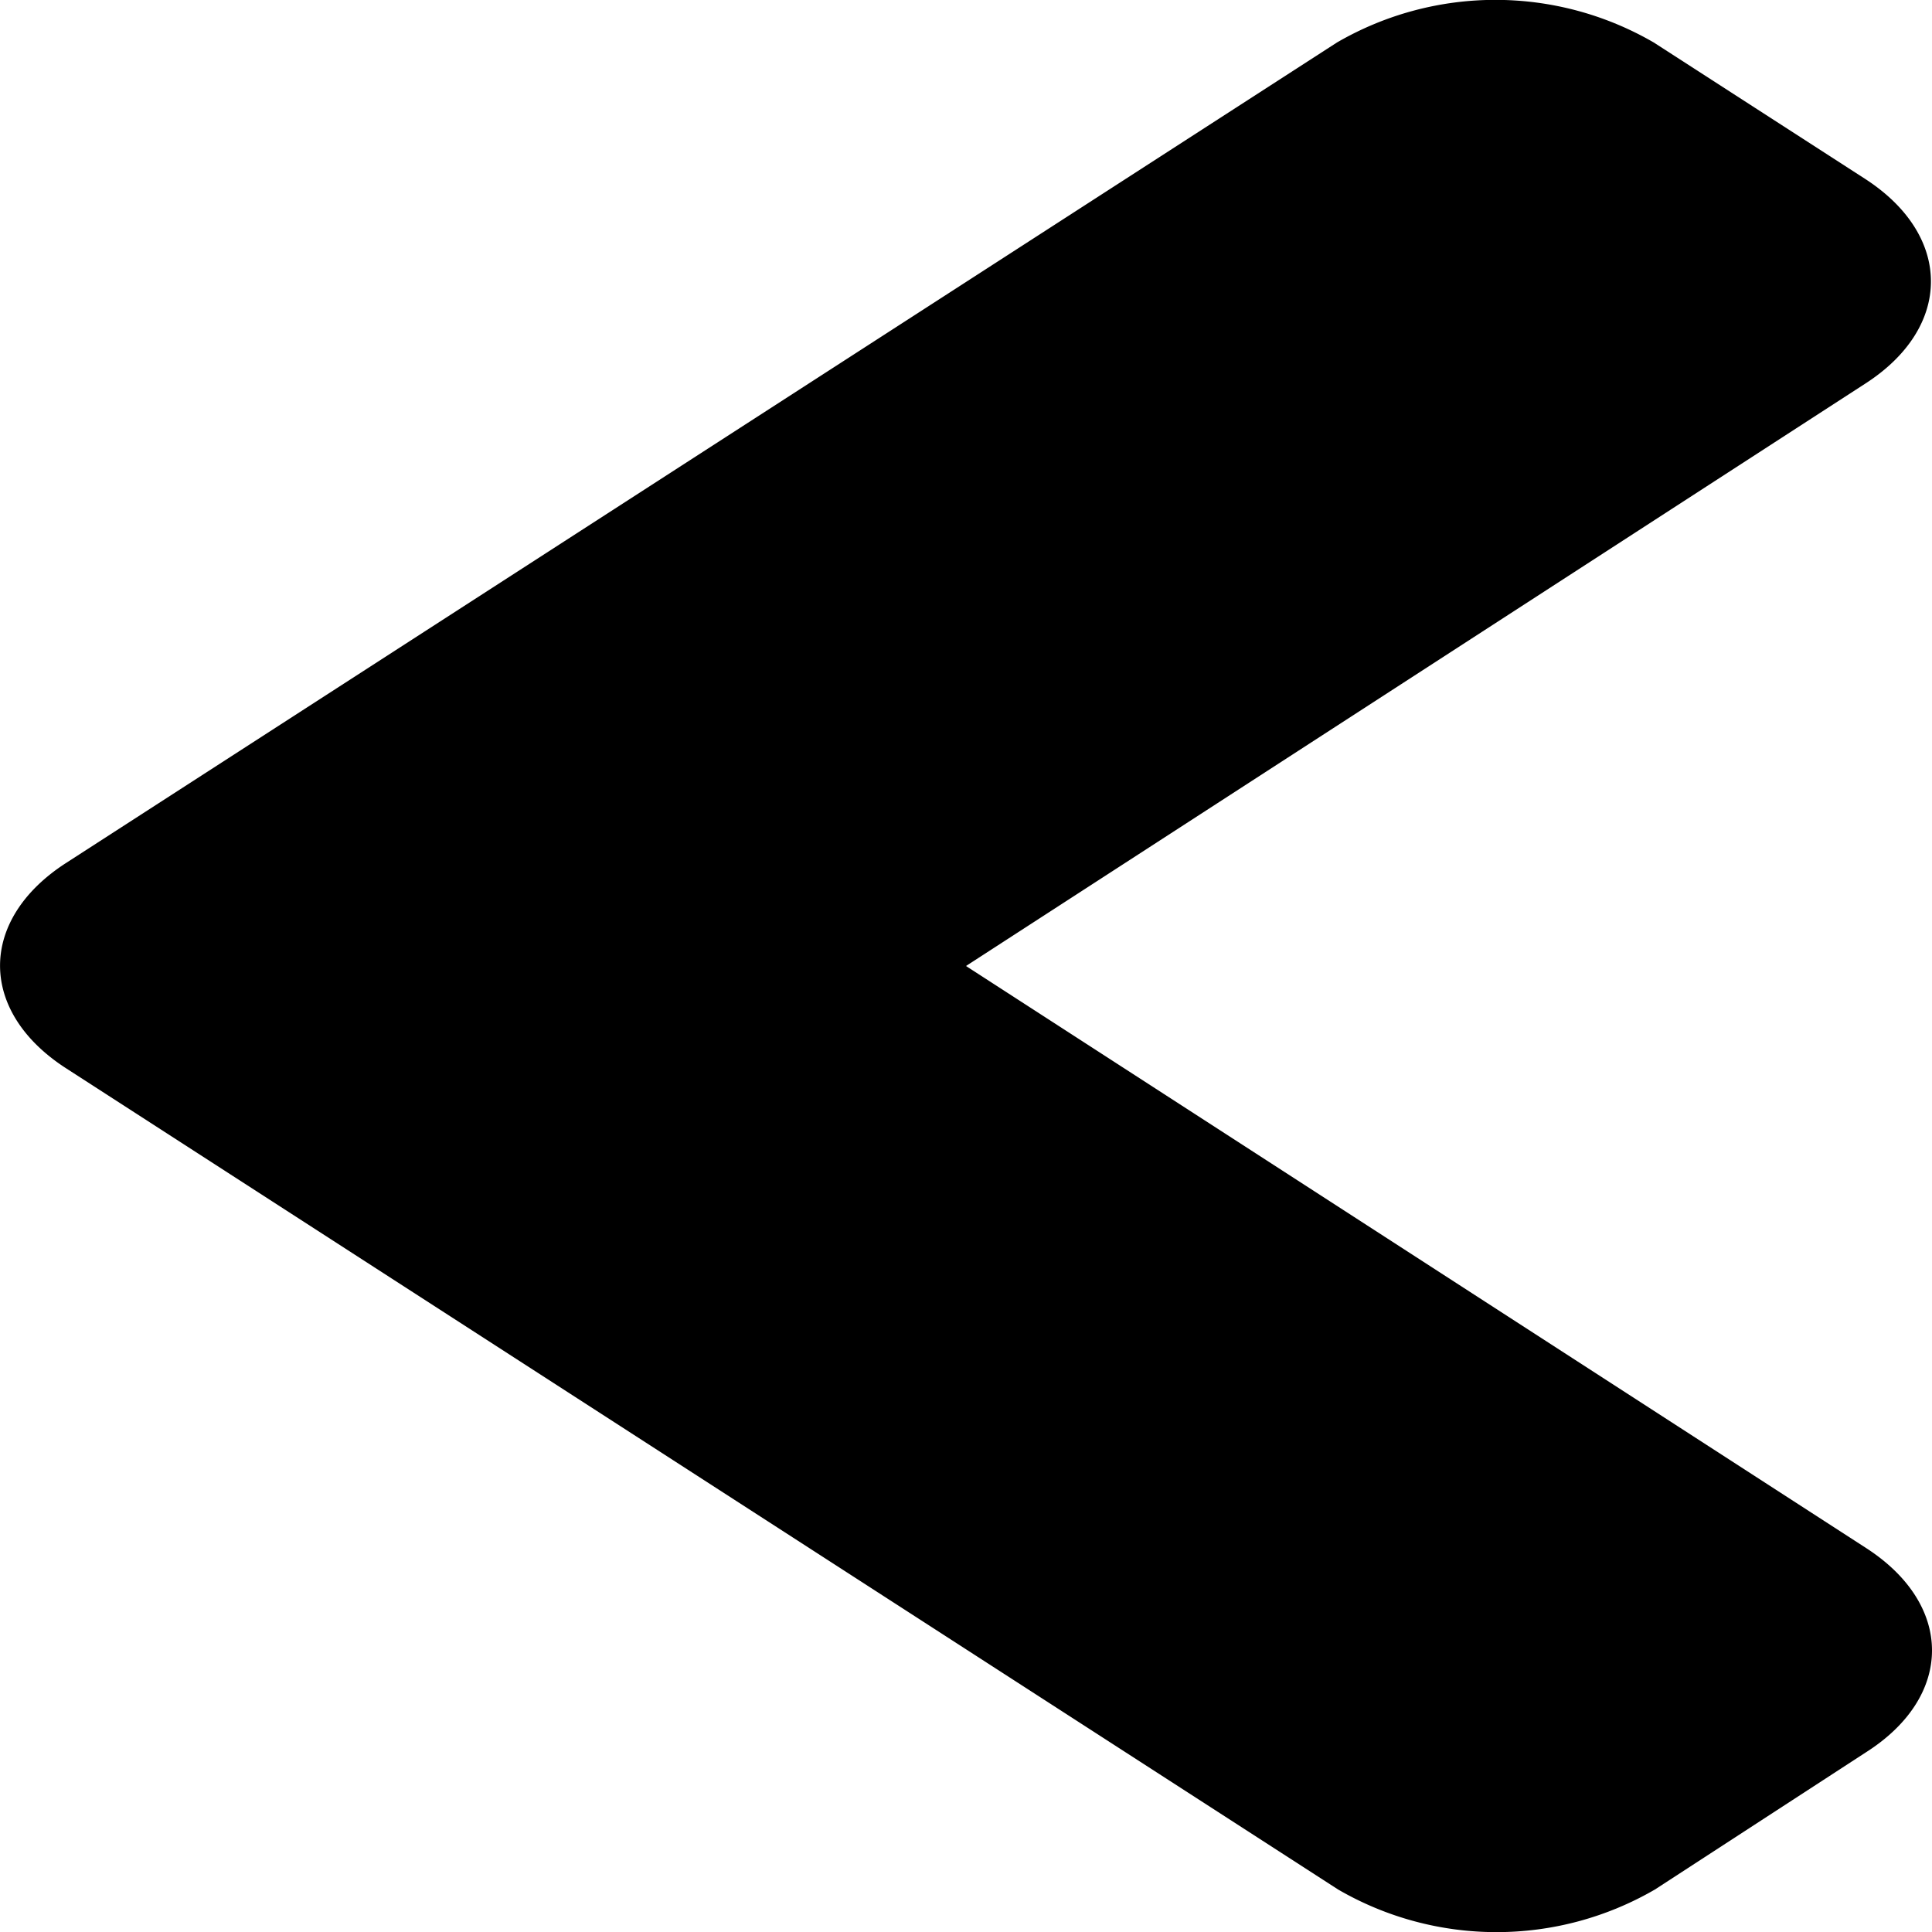 <svg xmlns="http://www.w3.org/2000/svg" viewBox="0 0 50 50"><g id="Layer_2" data-name="Layer 2"><g id="Icon"><path d="M1.7,22.34,34.6,1.1a8.17,8.17,0,0,1,8.2,0l5.47,3.53c2.27,1.47,2.27,3.84,0,5.3L25,25,48.29,40.06c2.28,1.47,2.28,3.84,0,5.29L42.83,48.9a8.17,8.17,0,0,1-8.2,0L1.73,27.66C-.57,26.19-.57,23.81,1.7,22.34Z"/></g></g></svg>